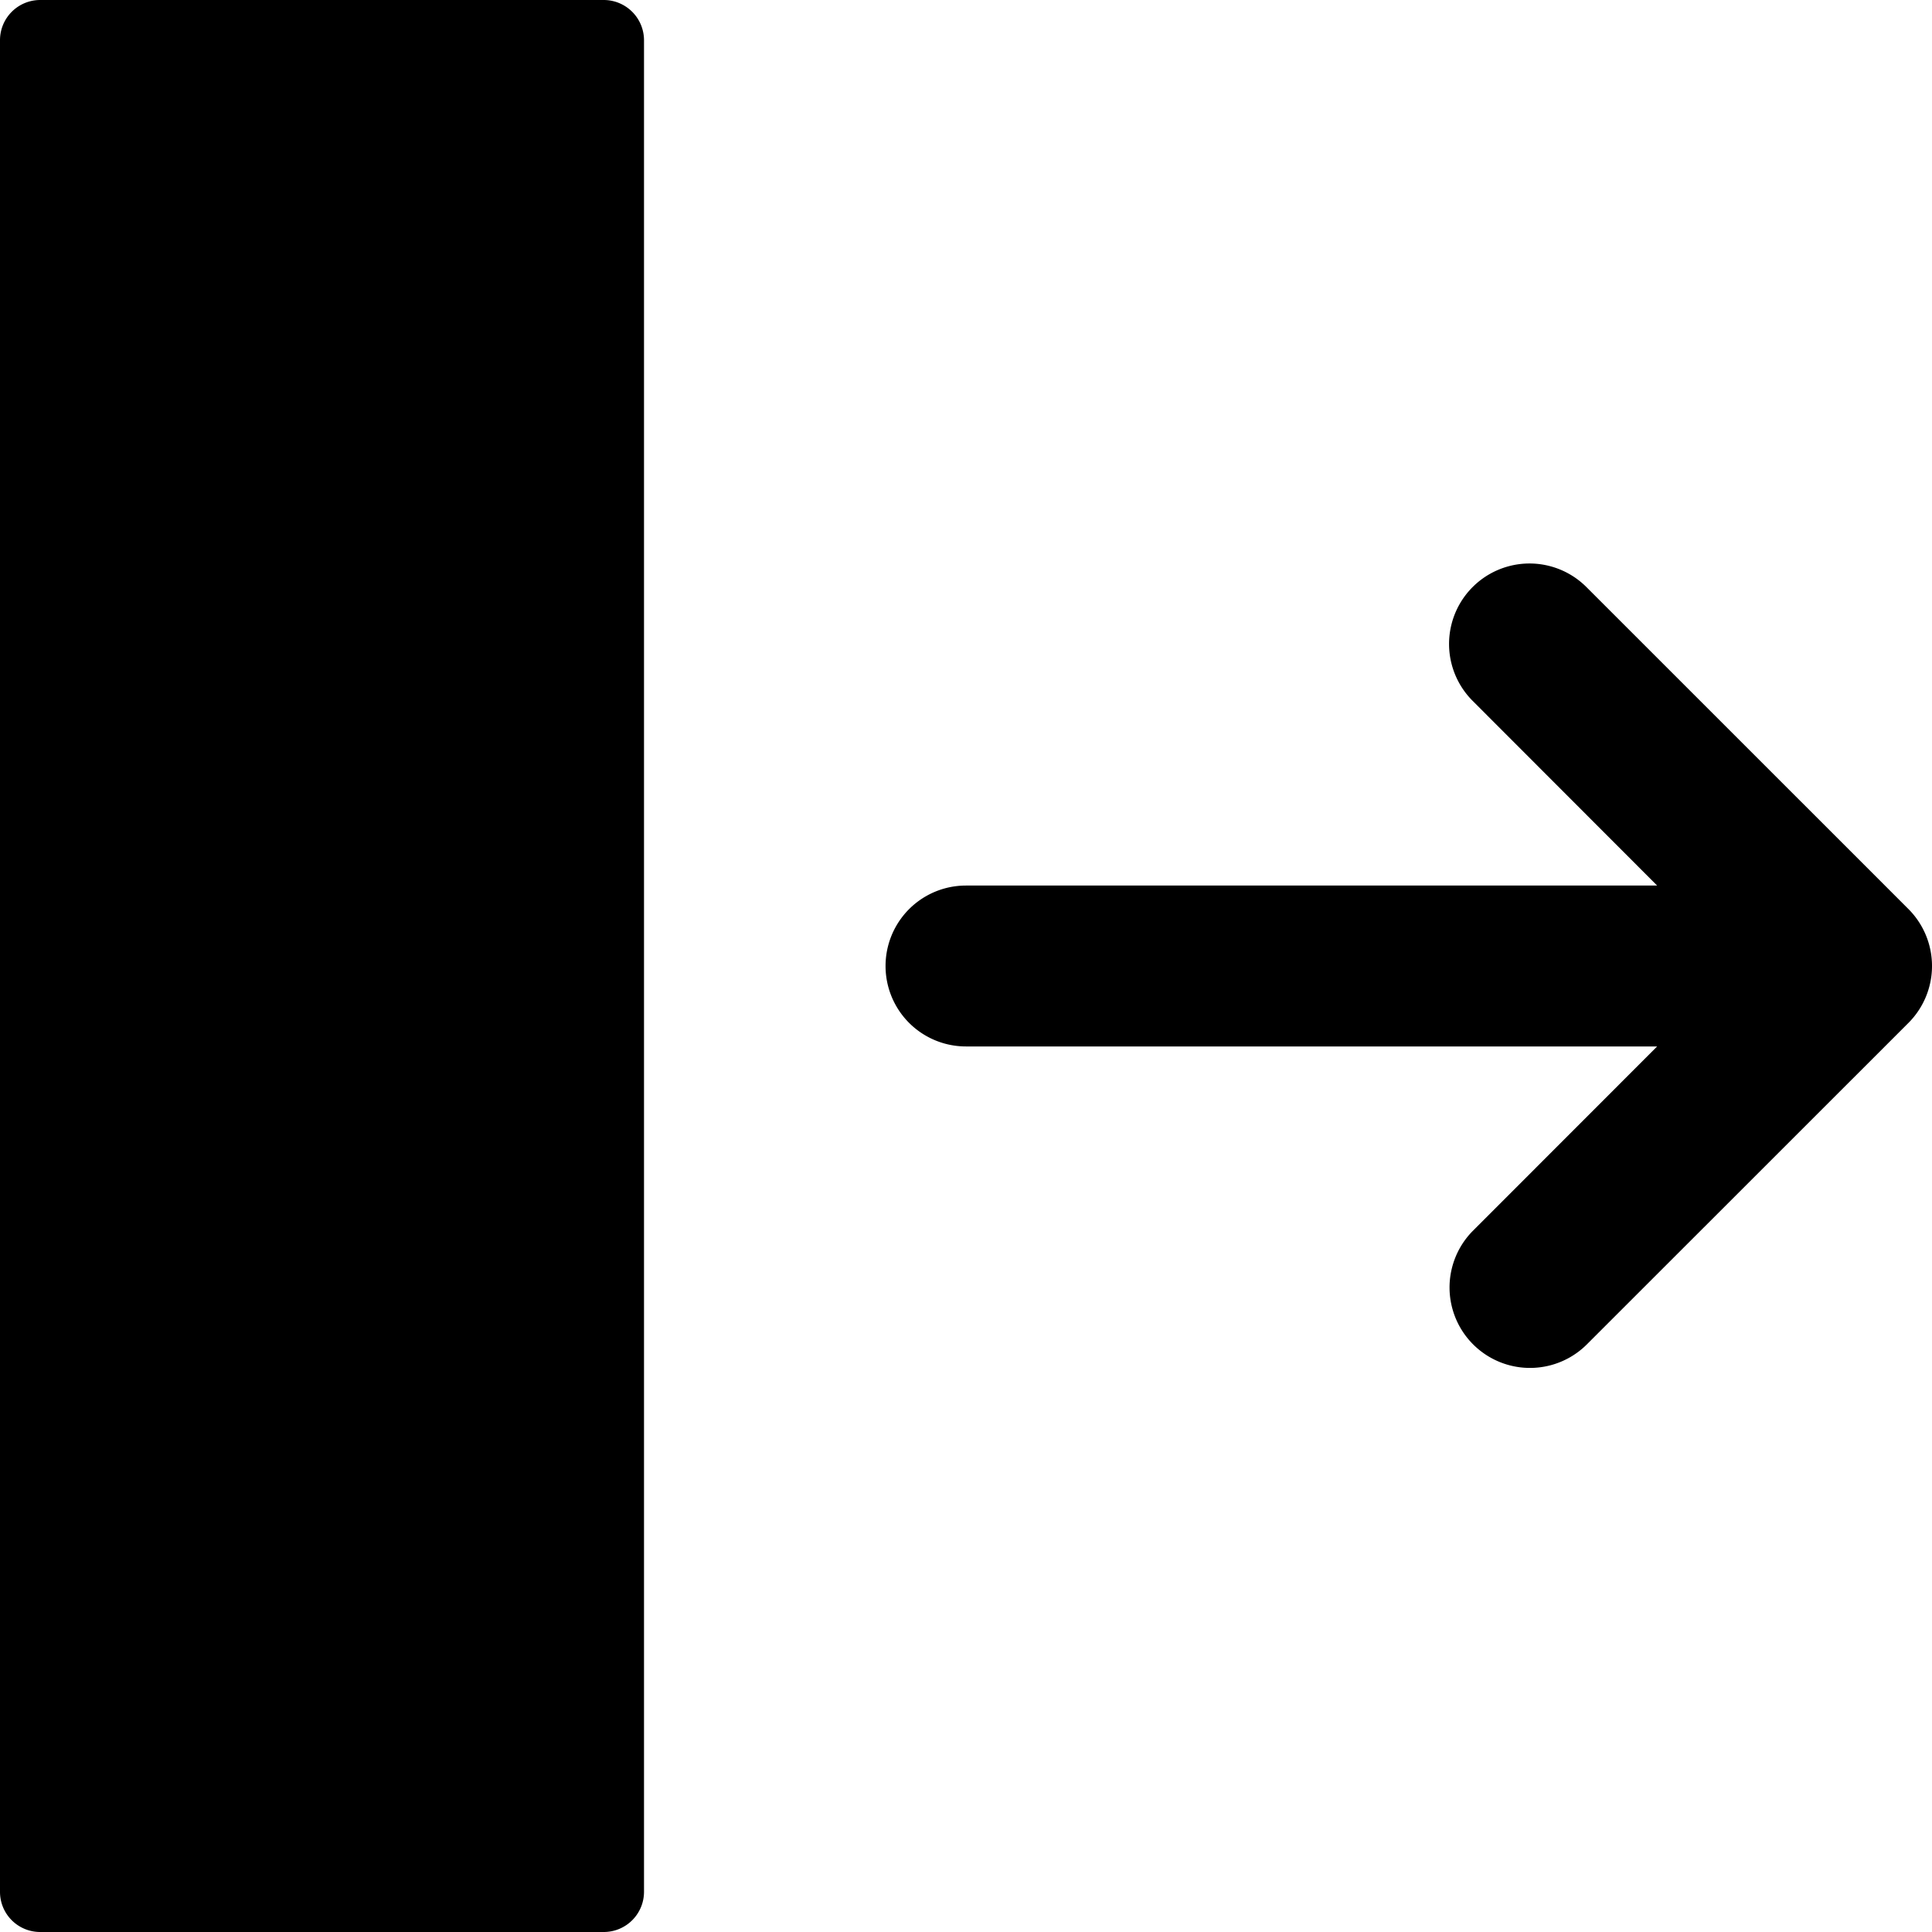 <svg id="Layer_3" data-name="Layer 3" xmlns="http://www.w3.org/2000/svg" viewBox="0 0 512 512">
  <title>pull-right</title>
  <g>
    <path d="M170.67,501.33V10.67A10.68,10.68,0,0,0,160,0H10.67A10.65,10.65,0,0,0,0,10.67V501.33A10.63,10.63,0,0,0,10.67,512H160A10.66,10.66,0,0,0,170.67,501.33Z"/>
    <path d="M390.27,185.74l48.89,48.94H256a21.32,21.32,0,1,0,0,42.64H439.16l-48.89,48.92a21.32,21.32,0,0,0,30.14,30.16l85.34-85.31a21.35,21.35,0,0,0,0-30.19l-85.34-85.33a21.32,21.32,0,0,0-30.14,30.17Z"/>
  </g>
</svg>
